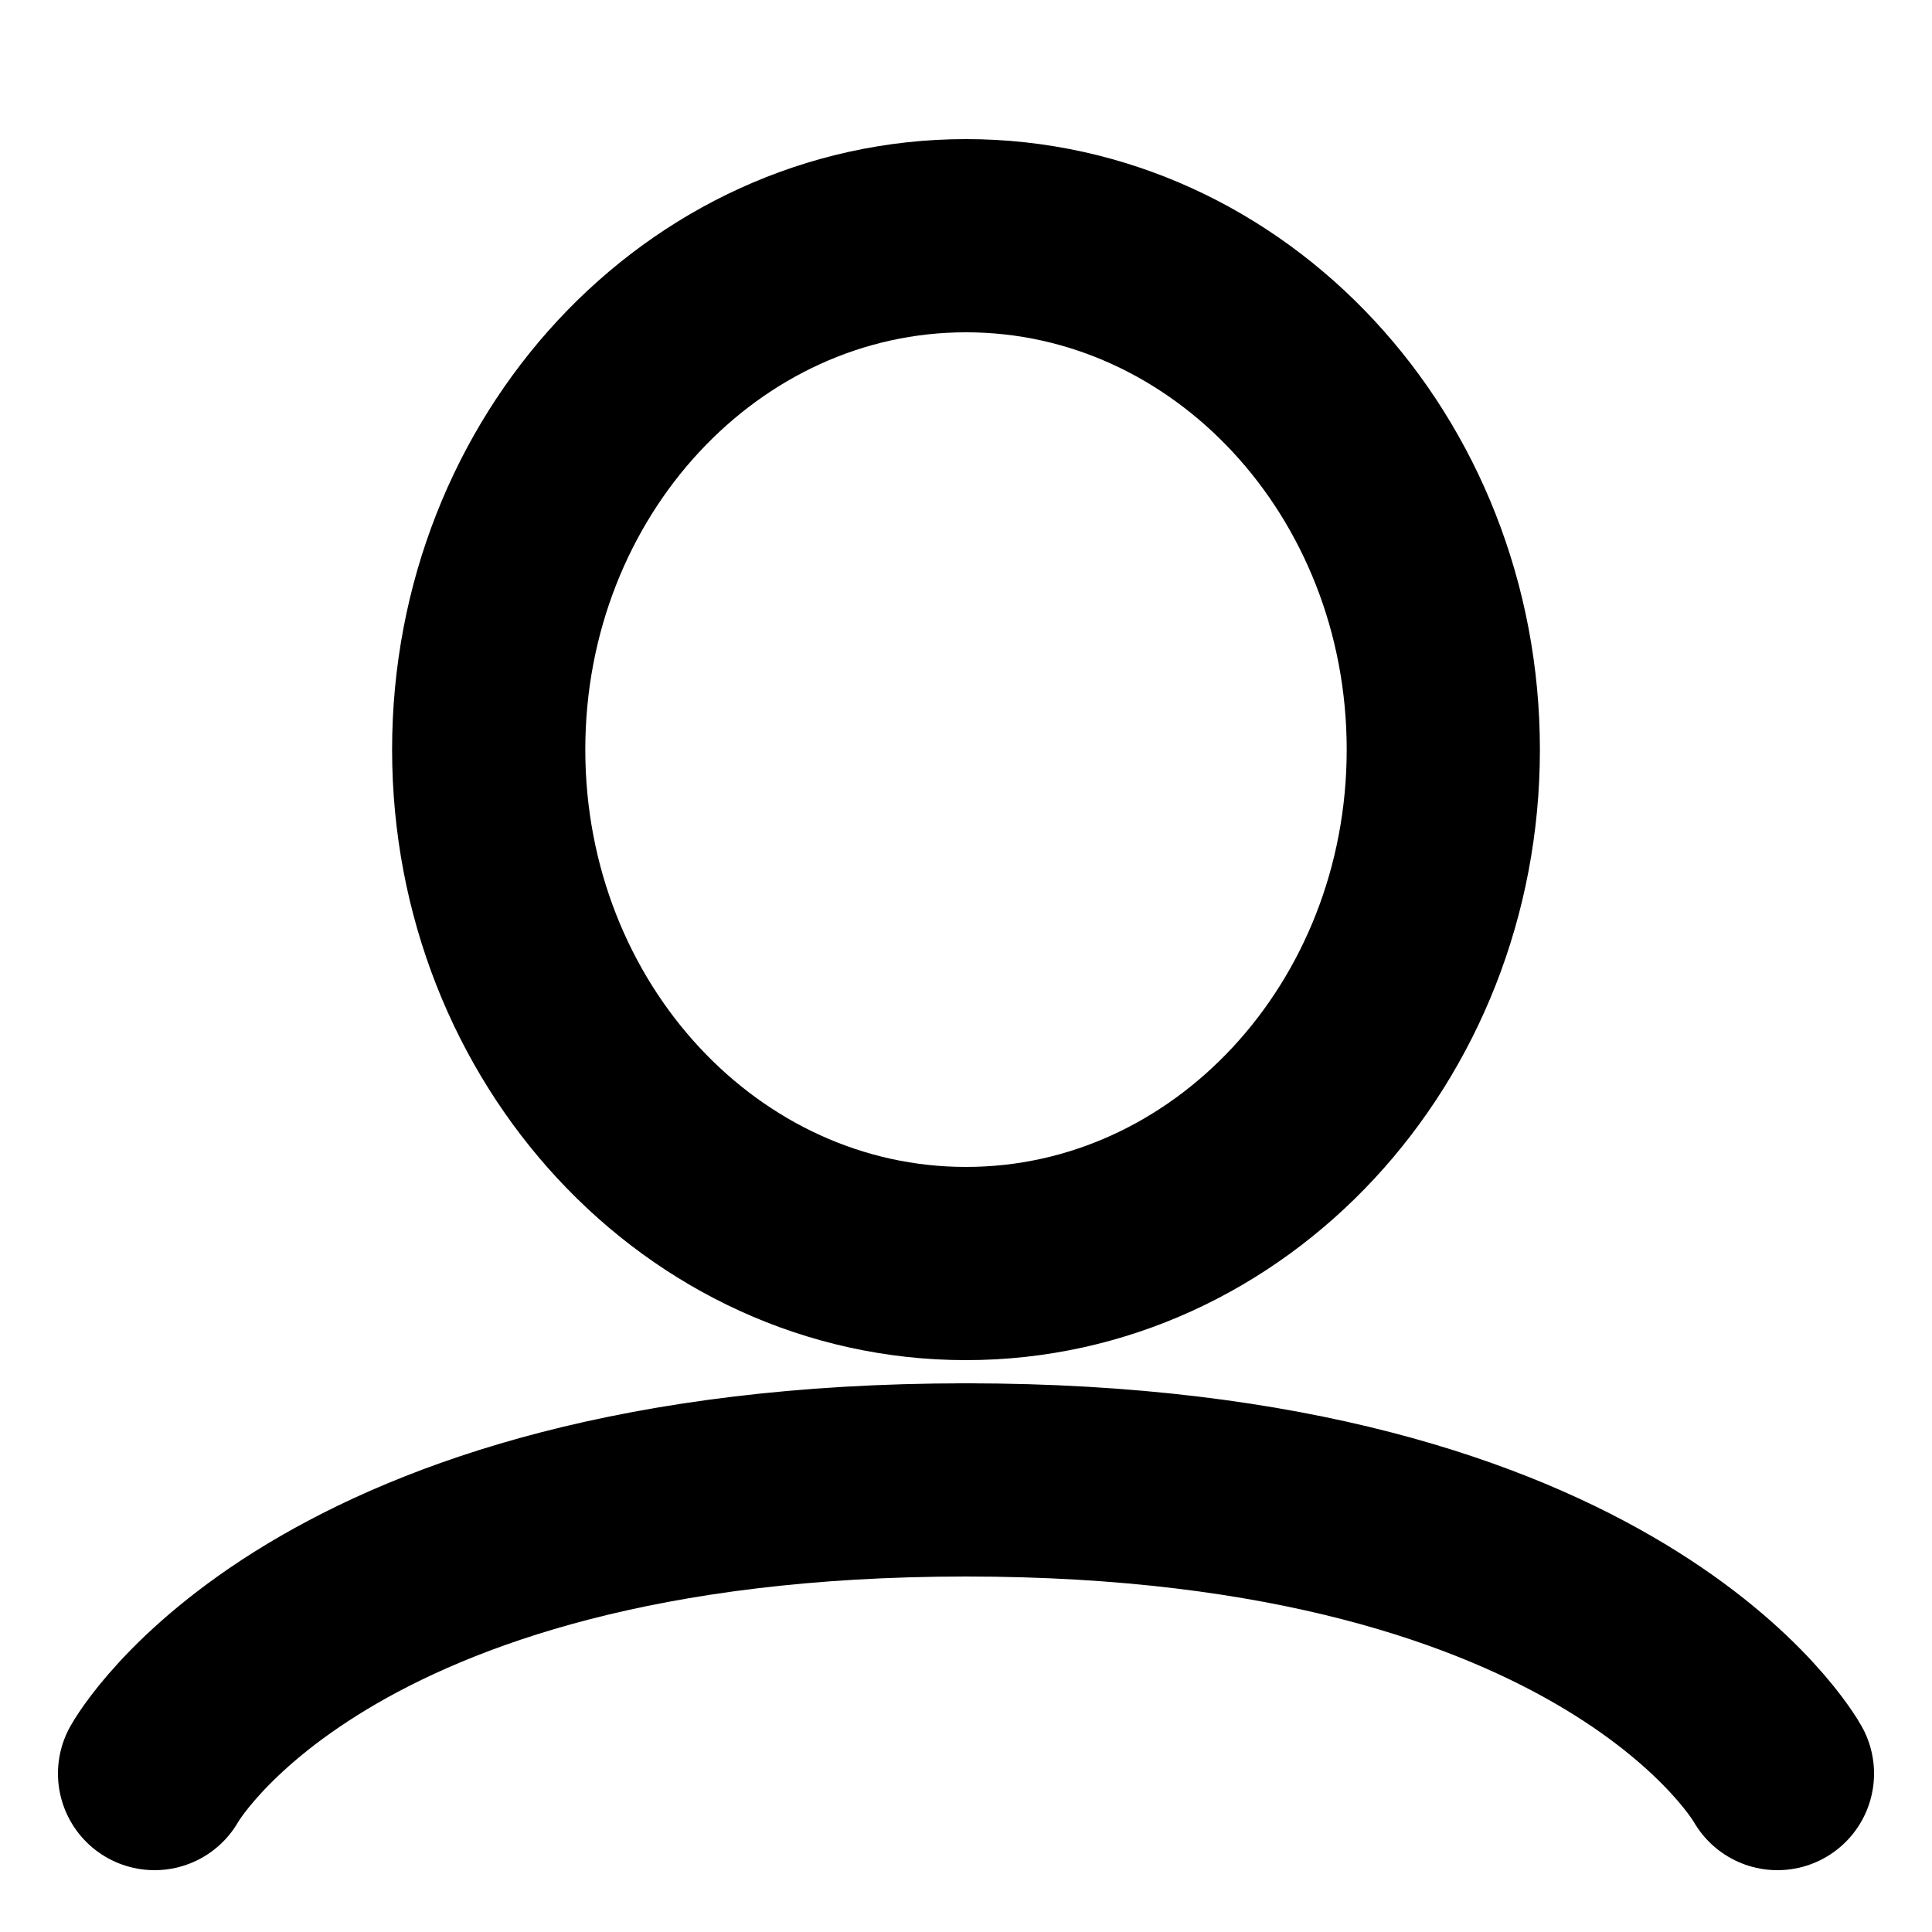 <svg width="20" height="20" viewBox="0 0 20 20" fill="none" xmlns="http://www.w3.org/2000/svg">
<path d="M1.6 18.36C1.6 18.36 3.28 15.32 10 15.32" stroke="currentColor" stroke-width="2" stroke-miterlimit="10" stroke-linecap="round"/>
<path d="M18.4 18.36C18.4 18.36 16.72 15.32 10 15.32" stroke="currentColor" stroke-width="2" stroke-miterlimit="10" stroke-linecap="round"/>
<path d="M10 13.08C12.729 13.08 14.941 10.698 14.941 7.76C14.941 4.822 12.729 2.44 10 2.44C7.271 2.44 5.059 4.822 5.059 7.76C5.059 10.698 7.271 13.08 10 13.08Z" stroke="currentColor" stroke-width="2" stroke-miterlimit="10"/>
</svg>
